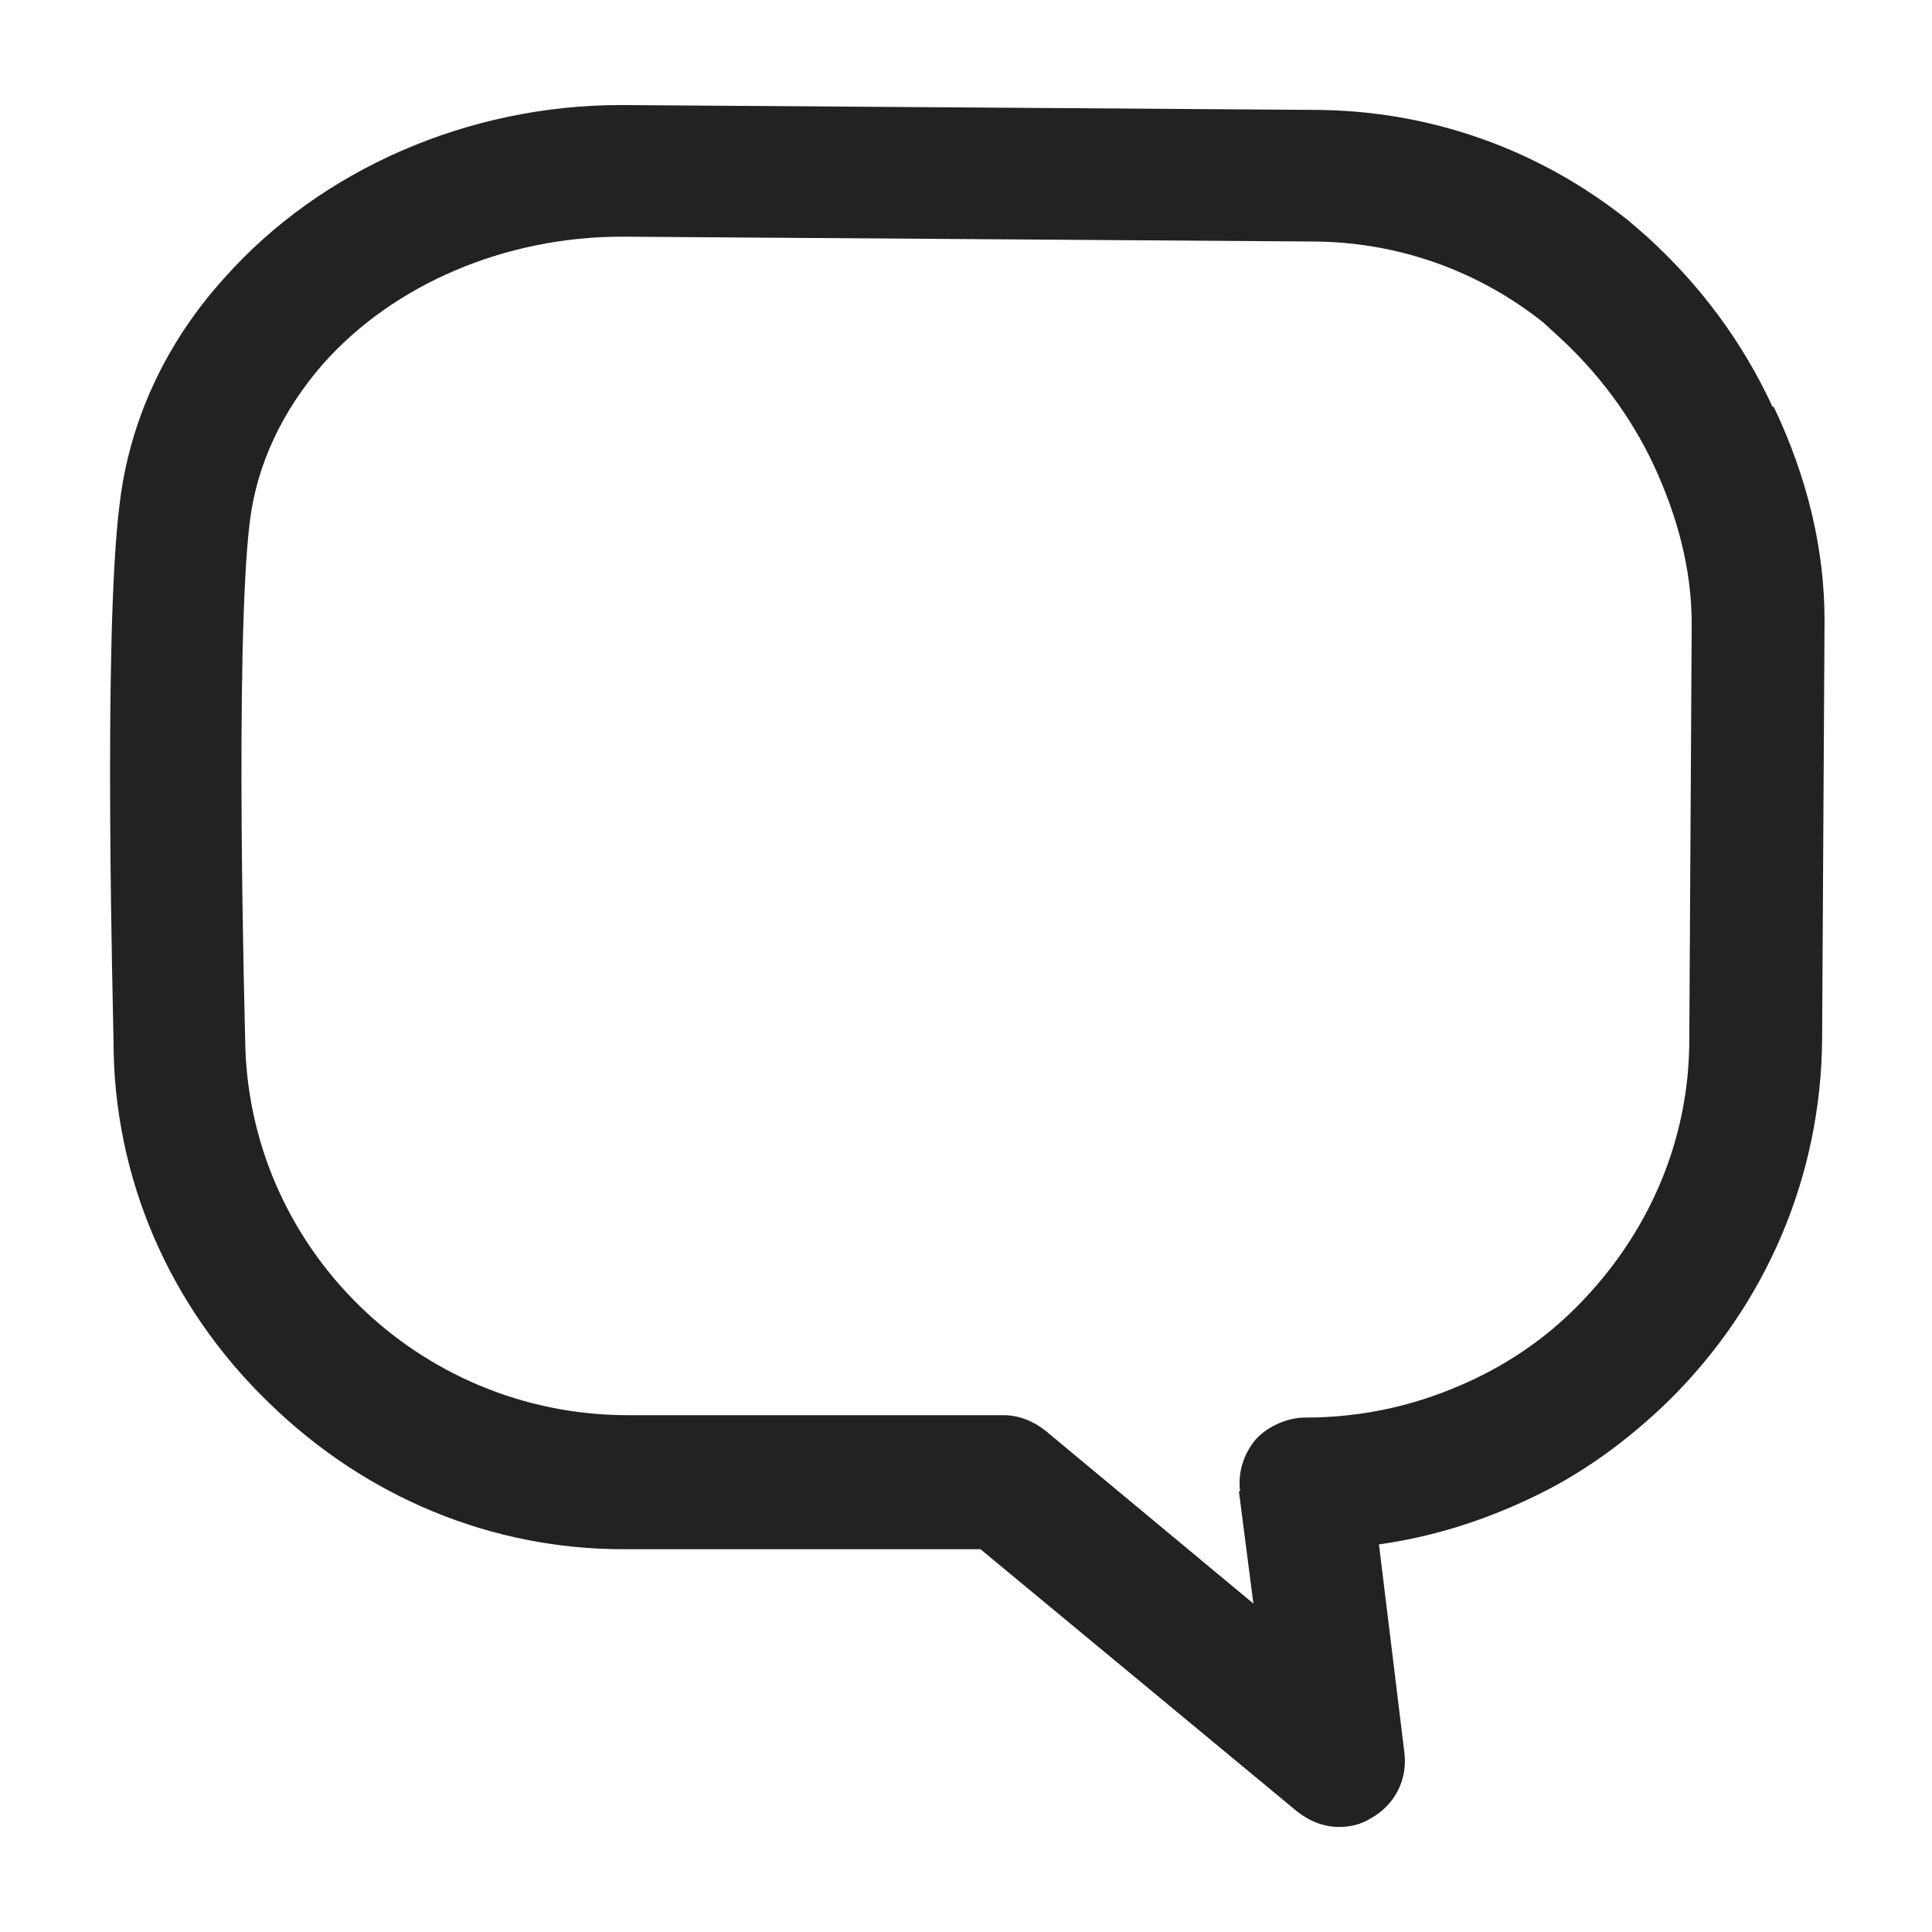 <svg width="16" height="16" viewBox="0 0 16 16" fill="none" xmlns="http://www.w3.org/2000/svg">
<g id="chat 1_XS 1">
<g id="a">
<path id="Vector" d="M14.68 3.37C14.43 2.83 14.08 2.36 13.64 1.96L13.49 1.83C12.74 1.23 11.83 0.91 10.87 0.91L5.16 0.87H5.14C3.88 0.87 2.66 1.4 1.86 2.3C1.37 2.84 1.07 3.49 0.99 4.18C0.85 5.28 0.94 8.48 0.94 8.62C0.94 9.75 1.4 10.82 2.23 11.62C3.03 12.4 4.07 12.83 5.16 12.83C5.18 12.83 5.21 12.83 5.23 12.83H8.12L10.74 15C10.84 15.08 10.96 15.13 11.09 15.13C11.18 15.13 11.27 15.11 11.35 15.06C11.55 14.95 11.66 14.74 11.63 14.51L11.42 12.79C11.85 12.73 12.27 12.6 12.67 12.41C13.1 12.21 13.48 11.93 13.82 11.6C14.63 10.8 15.08 9.74 15.09 8.61L15.11 5.14C15.11 4.55 14.97 3.96 14.69 3.37H14.68ZM10.26 12.35L10.38 13.28L8.66 11.85C8.56 11.77 8.44 11.72 8.31 11.72H5.2C3.46 11.72 2.04 10.32 2.03 8.59C2.03 8.56 1.94 5.34 2.07 4.31C2.13 3.84 2.34 3.4 2.67 3.02C3.26 2.35 4.19 1.96 5.15 1.96L10.86 2C11.57 2 12.24 2.24 12.78 2.67L12.9 2.78C13.23 3.08 13.5 3.44 13.69 3.84C13.9 4.29 14.01 4.73 14.01 5.17L13.99 8.61C13.99 9.45 13.65 10.23 13.05 10.83C12.8 11.08 12.51 11.28 12.19 11.43C11.76 11.63 11.31 11.74 10.8 11.74C10.68 11.74 10.51 11.8 10.4 11.92C10.3 12.04 10.25 12.19 10.27 12.35H10.26Z" fill="#222222"/>
</g>
</g>
</svg>
